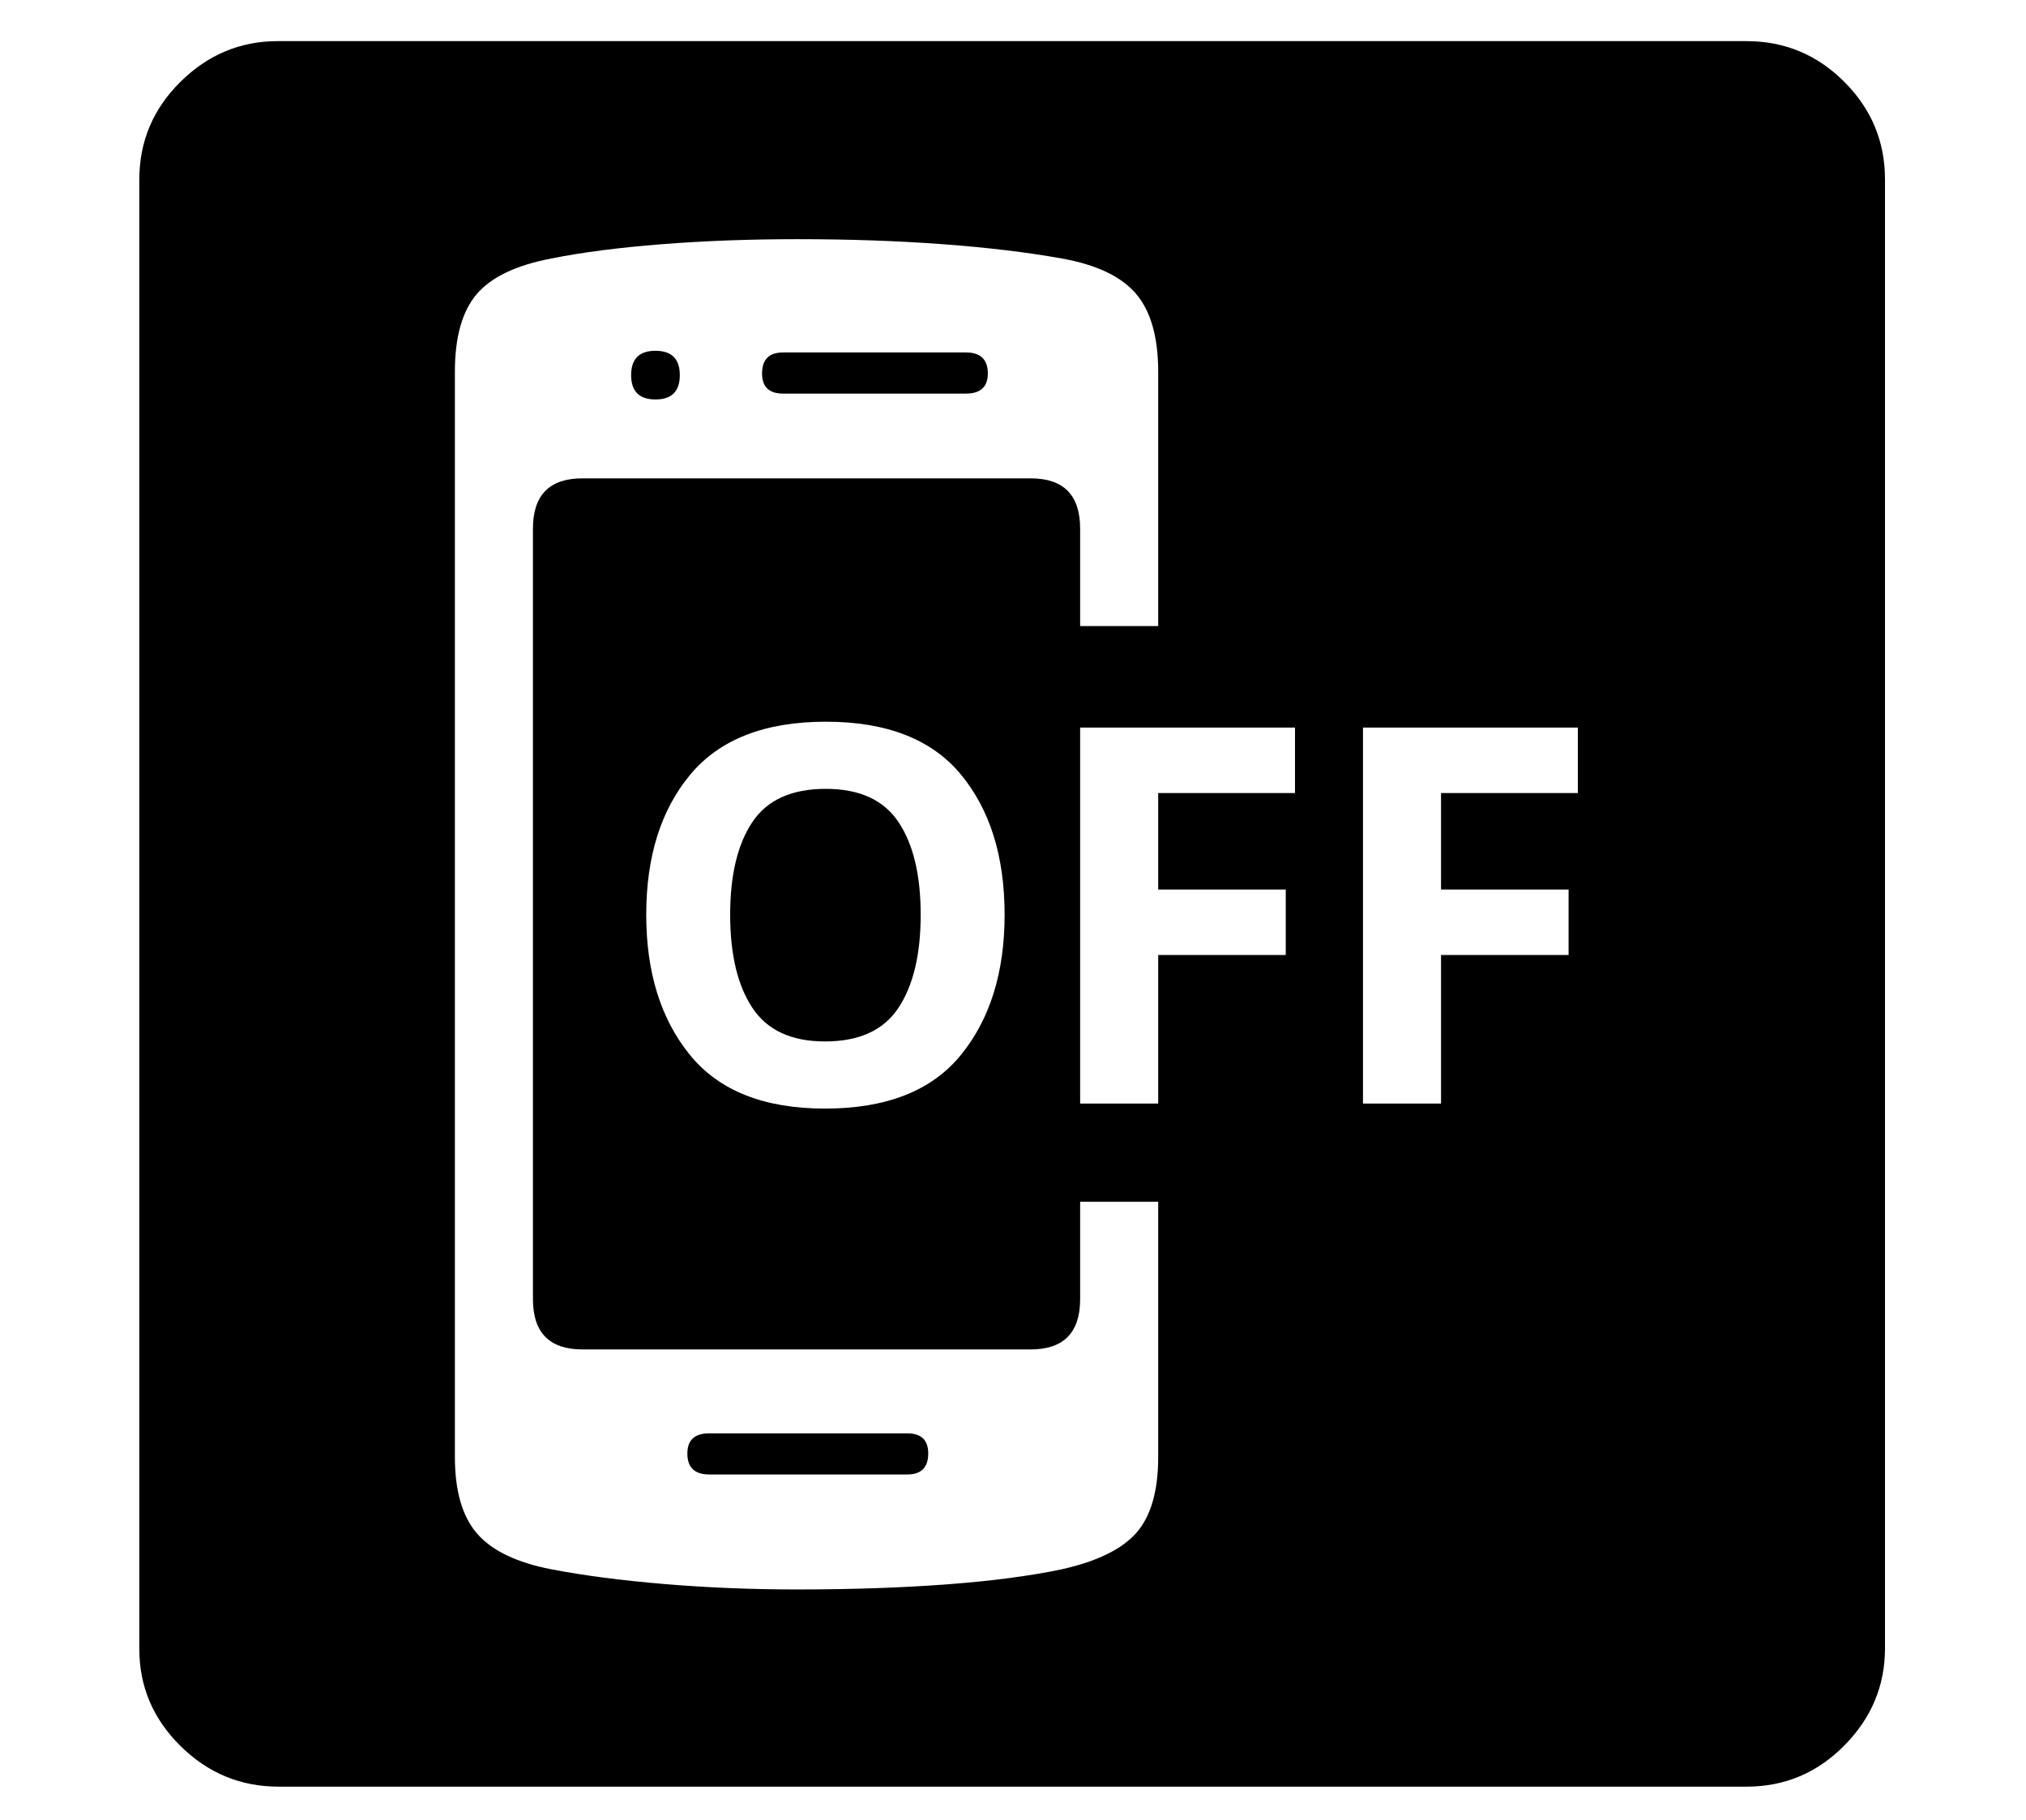 <?xml version="1.0" standalone="no"?>
<!DOCTYPE svg PUBLIC "-//W3C//DTD SVG 1.1//EN" "http://www.w3.org/Graphics/SVG/1.1/DTD/svg11.dtd">
<svg xmlns="http://www.w3.org/2000/svg" xmlns:xlink="http://www.w3.org/1999/xlink" version="1.1"
   viewBox="94 -151 2414 2169">
   <path fill="currentColor"
      d="M426 1978q-68 0 -117 -48.5t-49 -115.5v-1751q0 -68 49 -116.5t116 -48.5h1750q68 0 116.5 48.5t48.5 116.5v1750q0 67 -48.5 116t-116.5 49h-1749zM939 1606q-26 0 -26 -25q0 -24 26 -24h236q25 0 25 24q0 25 -25 25h-236zM1044 1743q97 0 177.5 -6t137.5 -18
q63 -14 89 -43.5t26 -90.5v-304h-93v116q0 60 -59 60h-534q-59 0 -59 -60v-918q0 -60 59 -60h534q59 0 59 60v116h93v-303q0 -62 -26.5 -93t-88.5 -42q-61 -11 -141.5 -17t-173.5 -6q-85 0 -161.5 6t-131.5 17q-63 12 -89 42.5t-26 92.5v1293q0 61 26.5 91.5t88.5 42.5
q57 11 134 17.5t159 6.5zM1077 1170q110 0 162 -64t52 -167q0 -104 -52 -167t-161 -63t-161.5 63t-52.5 167q0 103 52 167t161 64zM1077 1090q-60 0 -86.5 -40t-26.5 -111t26.5 -110.5t87.5 -39.5q60 0 86.5 39.5t26.5 110.5t-26.5 111t-87.5 40zM1381 1164h93v-177h152v-78
h-152v-115h163v-78h-256v448zM875 325q-29 0 -29 -29t29 -29t29 29t-29 29zM1027 318q-25 0 -25 -24q0 -25 25 -25h218q26 0 26 25q0 24 -26 24h-218zM1718 1164h93v-177h152v-78h-152v-115h163v-78h-256v448z" />
</svg>